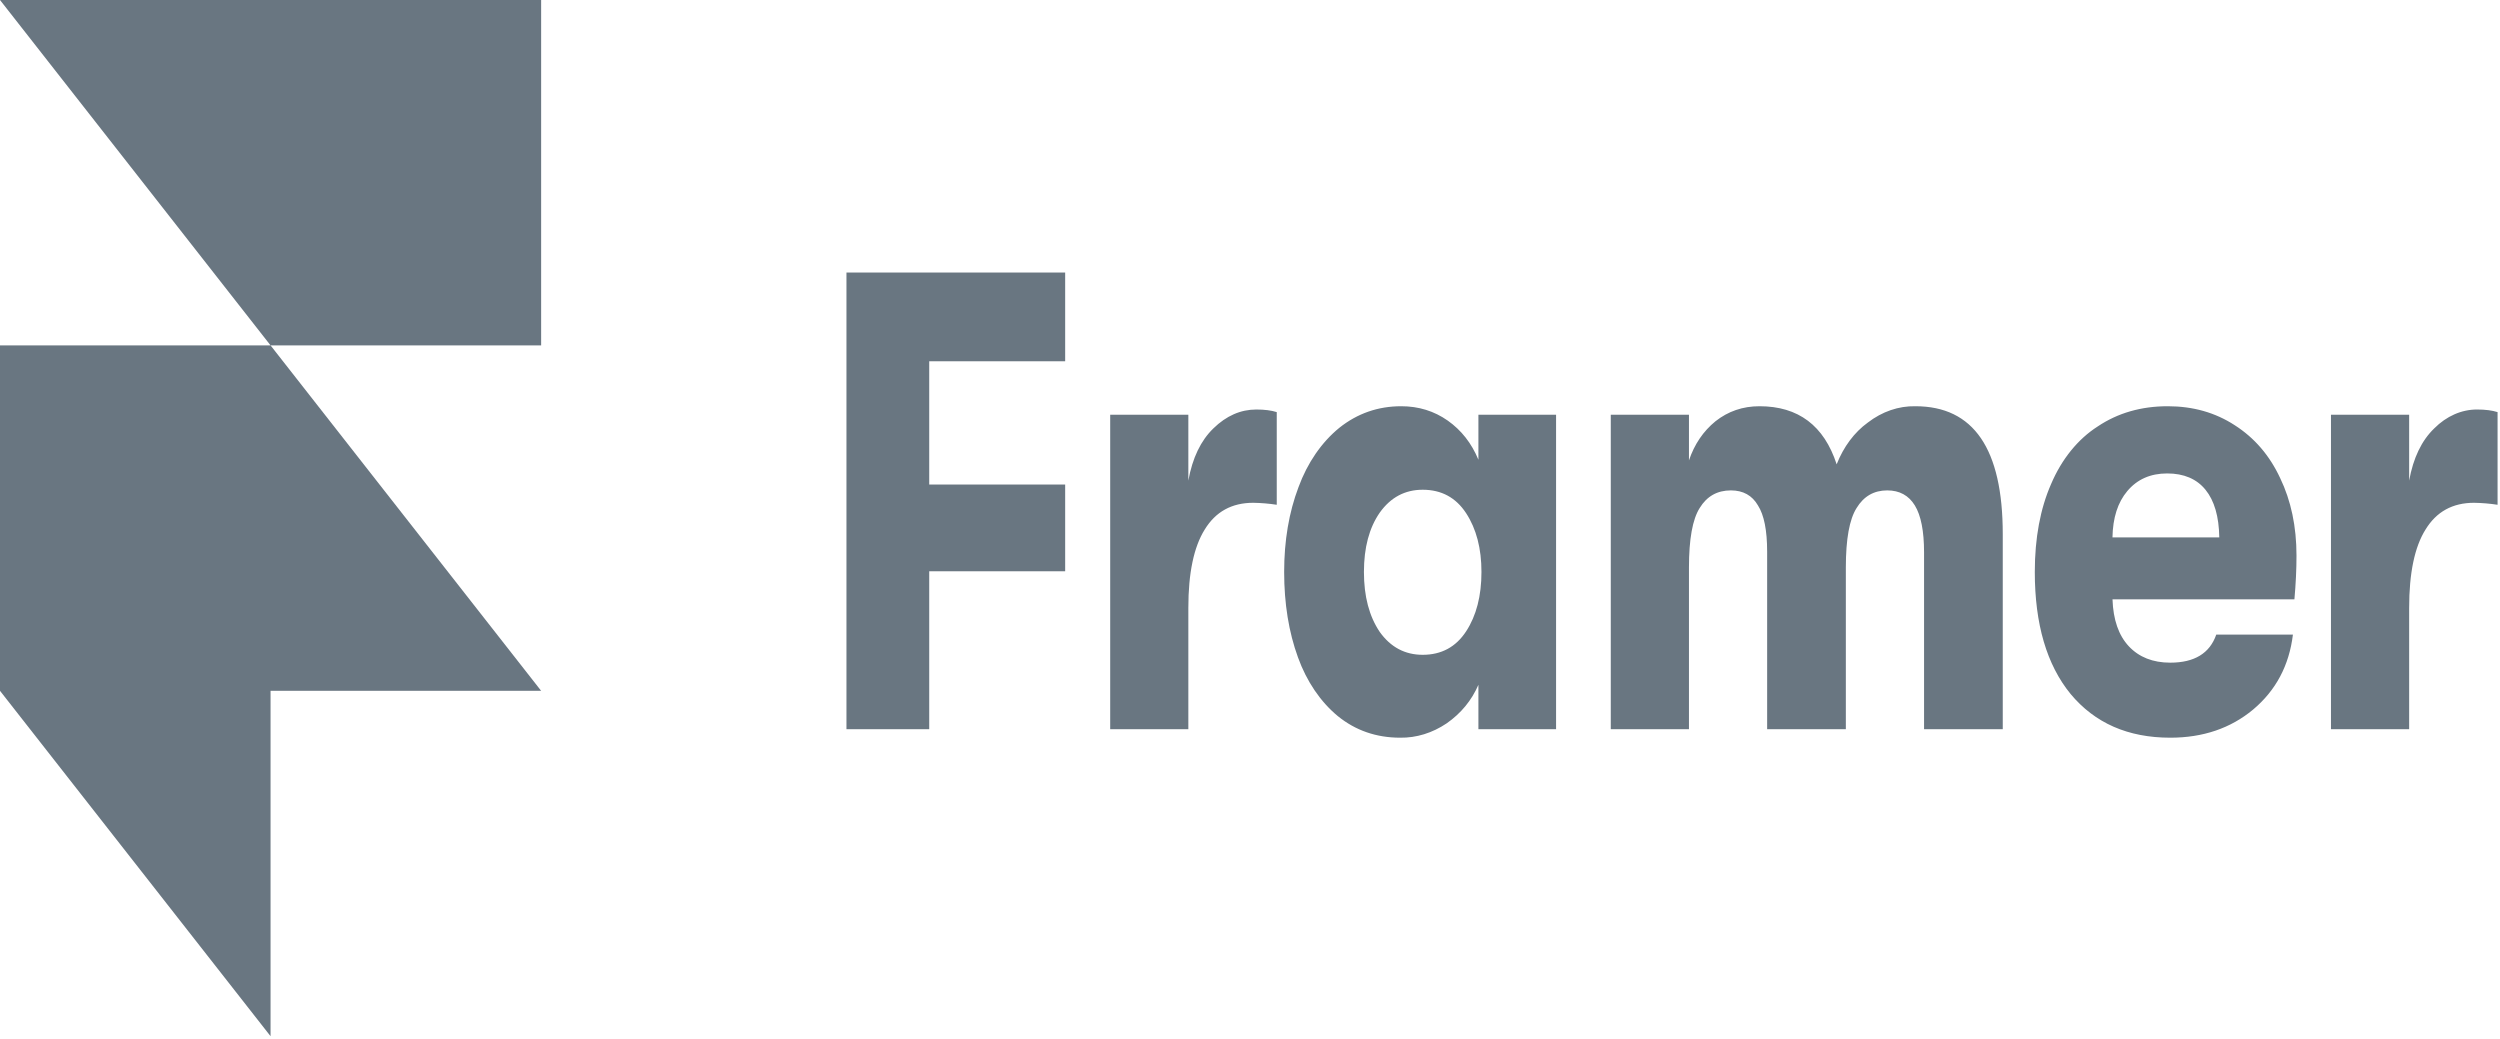 <svg width="77" height="32" viewBox="0 0 77 32" fill="none" xmlns="http://www.w3.org/2000/svg">
<path d="M0 0H16.667V10.638H8.333L0 0ZM0 10.638H8.333L16.667 21.277H0V10.638ZM0 21.277H8.333V31.915L0 21.277Z" fill="#697681"/>
<path d="M26.071 8.393H32.807V11.126H28.62V14.924H32.807V17.596H28.62V22.459H26.071V8.393ZM34.193 12.773H36.601V14.803C36.727 14.105 36.984 13.57 37.372 13.195C37.77 12.806 38.212 12.613 38.695 12.613C38.947 12.613 39.157 12.64 39.324 12.693V15.547C39.084 15.51 38.842 15.49 38.6 15.486C37.939 15.486 37.441 15.76 37.105 16.31C36.77 16.846 36.601 17.649 36.601 18.722V22.459H34.194V12.773H34.193ZM43.126 22.721C42.392 22.721 41.751 22.499 41.206 22.057C40.67 21.615 40.245 20.988 39.978 20.248C39.695 19.472 39.552 18.594 39.552 17.616C39.552 16.651 39.7 15.78 39.994 15.004C40.269 14.254 40.706 13.62 41.253 13.175C41.809 12.733 42.444 12.512 43.158 12.512C43.693 12.512 44.171 12.66 44.59 12.954C45.01 13.25 45.325 13.652 45.535 14.16V12.773H47.927V22.459H45.535V21.092C45.325 21.575 44.999 21.97 44.559 22.278C44.118 22.576 43.625 22.728 43.126 22.721ZM43.819 20.168C44.396 20.168 44.842 19.927 45.157 19.445C45.472 18.962 45.629 18.353 45.629 17.616C45.629 16.893 45.472 16.29 45.157 15.807C44.842 15.325 44.396 15.084 43.819 15.084C43.273 15.084 42.833 15.318 42.497 15.788C42.171 16.257 42.009 16.866 42.009 17.616C42.009 18.367 42.171 18.983 42.497 19.465C42.833 19.934 43.273 20.168 43.819 20.168ZM49.611 12.773H52.02V14.18C52.188 13.683 52.461 13.281 52.838 12.974C53.227 12.667 53.678 12.512 54.192 12.512C55.388 12.512 56.181 13.108 56.569 14.301C56.782 13.76 57.116 13.313 57.529 13.015C57.971 12.675 58.478 12.502 58.993 12.512C60.788 12.512 61.685 13.824 61.685 16.451V22.459H59.261V17.013C59.261 16.358 59.166 15.875 58.977 15.567C58.788 15.259 58.505 15.104 58.127 15.104C57.718 15.104 57.403 15.285 57.183 15.647C56.962 15.995 56.852 16.604 56.852 17.476V22.459H54.428V16.993C54.428 16.337 54.334 15.861 54.145 15.567C53.967 15.259 53.688 15.104 53.311 15.104C52.891 15.104 52.571 15.285 52.35 15.647C52.13 15.995 52.02 16.604 52.02 17.476V22.459H49.612V12.773H49.611ZM70.732 17.114C70.732 17.529 70.711 17.978 70.668 18.46H65.065C65.087 19.09 65.254 19.571 65.569 19.907C65.884 20.242 66.31 20.41 66.844 20.41C67.589 20.41 68.062 20.121 68.261 19.545H70.622C70.506 20.497 70.097 21.266 69.394 21.856C68.701 22.432 67.851 22.721 66.844 22.721C65.543 22.721 64.52 22.271 63.774 21.374C63.04 20.476 62.672 19.224 62.672 17.616C62.672 16.571 62.84 15.667 63.176 14.903C63.501 14.14 64.001 13.523 64.609 13.135C65.228 12.72 65.947 12.512 66.766 12.512C67.542 12.512 68.229 12.706 68.827 13.095C69.436 13.484 69.903 14.026 70.228 14.723C70.564 15.42 70.732 16.217 70.732 17.114ZM68.354 16.551C68.344 15.908 68.202 15.419 67.929 15.084C67.657 14.75 67.263 14.582 66.749 14.582C66.235 14.582 65.826 14.762 65.521 15.125C65.227 15.473 65.075 15.948 65.064 16.551H68.354ZM71.794 12.773H74.202V14.803C74.328 14.105 74.585 13.57 74.974 13.195C75.35 12.817 75.816 12.611 76.296 12.613C76.547 12.613 76.758 12.64 76.925 12.693V15.547C76.685 15.51 76.443 15.49 76.201 15.486C75.54 15.486 75.042 15.76 74.706 16.31C74.37 16.846 74.202 17.649 74.202 18.722V22.459H71.794V12.773Z" fill="#697681"/>
</svg>
